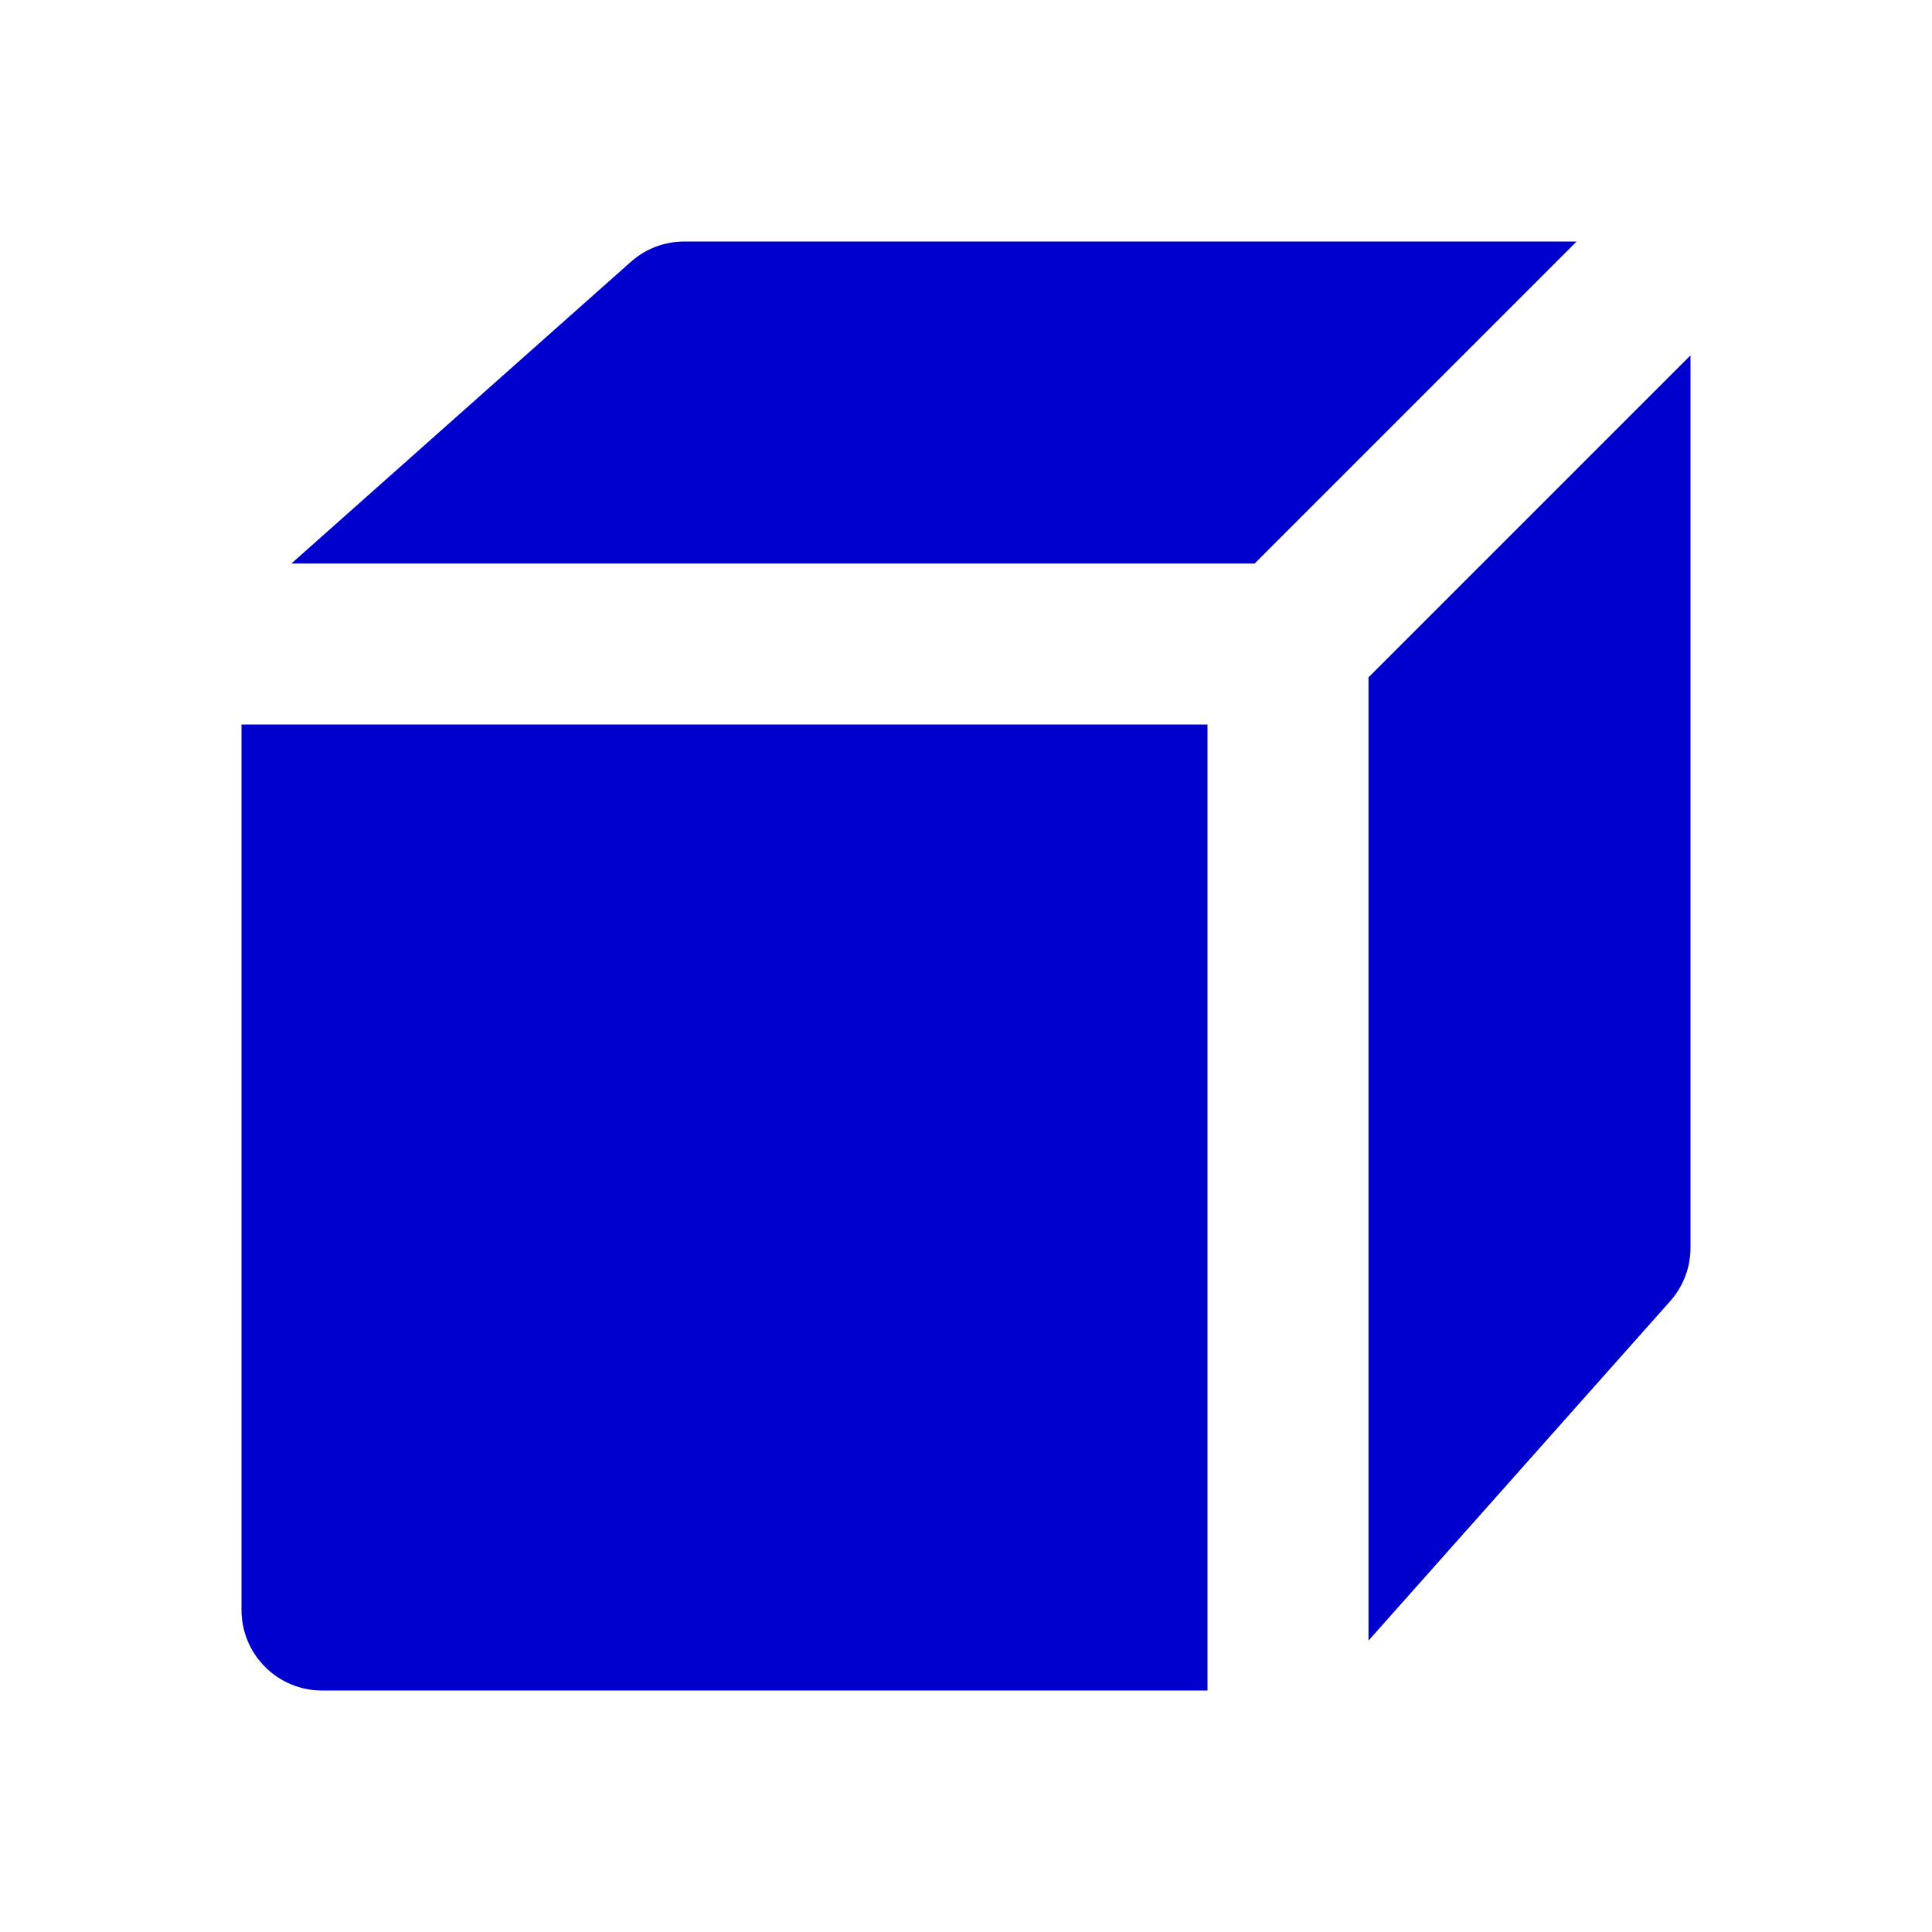 <svg width="24" height="24" viewBox="0 0 24 24" fill="none" xmlns="http://www.w3.org/2000/svg">
<path d="M19.586 3H8.5C8.255 3 8.019 3.09 7.836 3.253L3.62 7H15.586L19.586 3Z" fill="#0000CC"/>
<path d="M3 9V20C3 20.552 3.448 21 4 21H15V9H3Z" fill="#0000CC"/>
<path d="M17 20.38L20.747 16.164C20.91 15.981 21 15.745 21 15.5V4.414L17 8.414V20.38Z" fill="#0000CC"/>
</svg>
